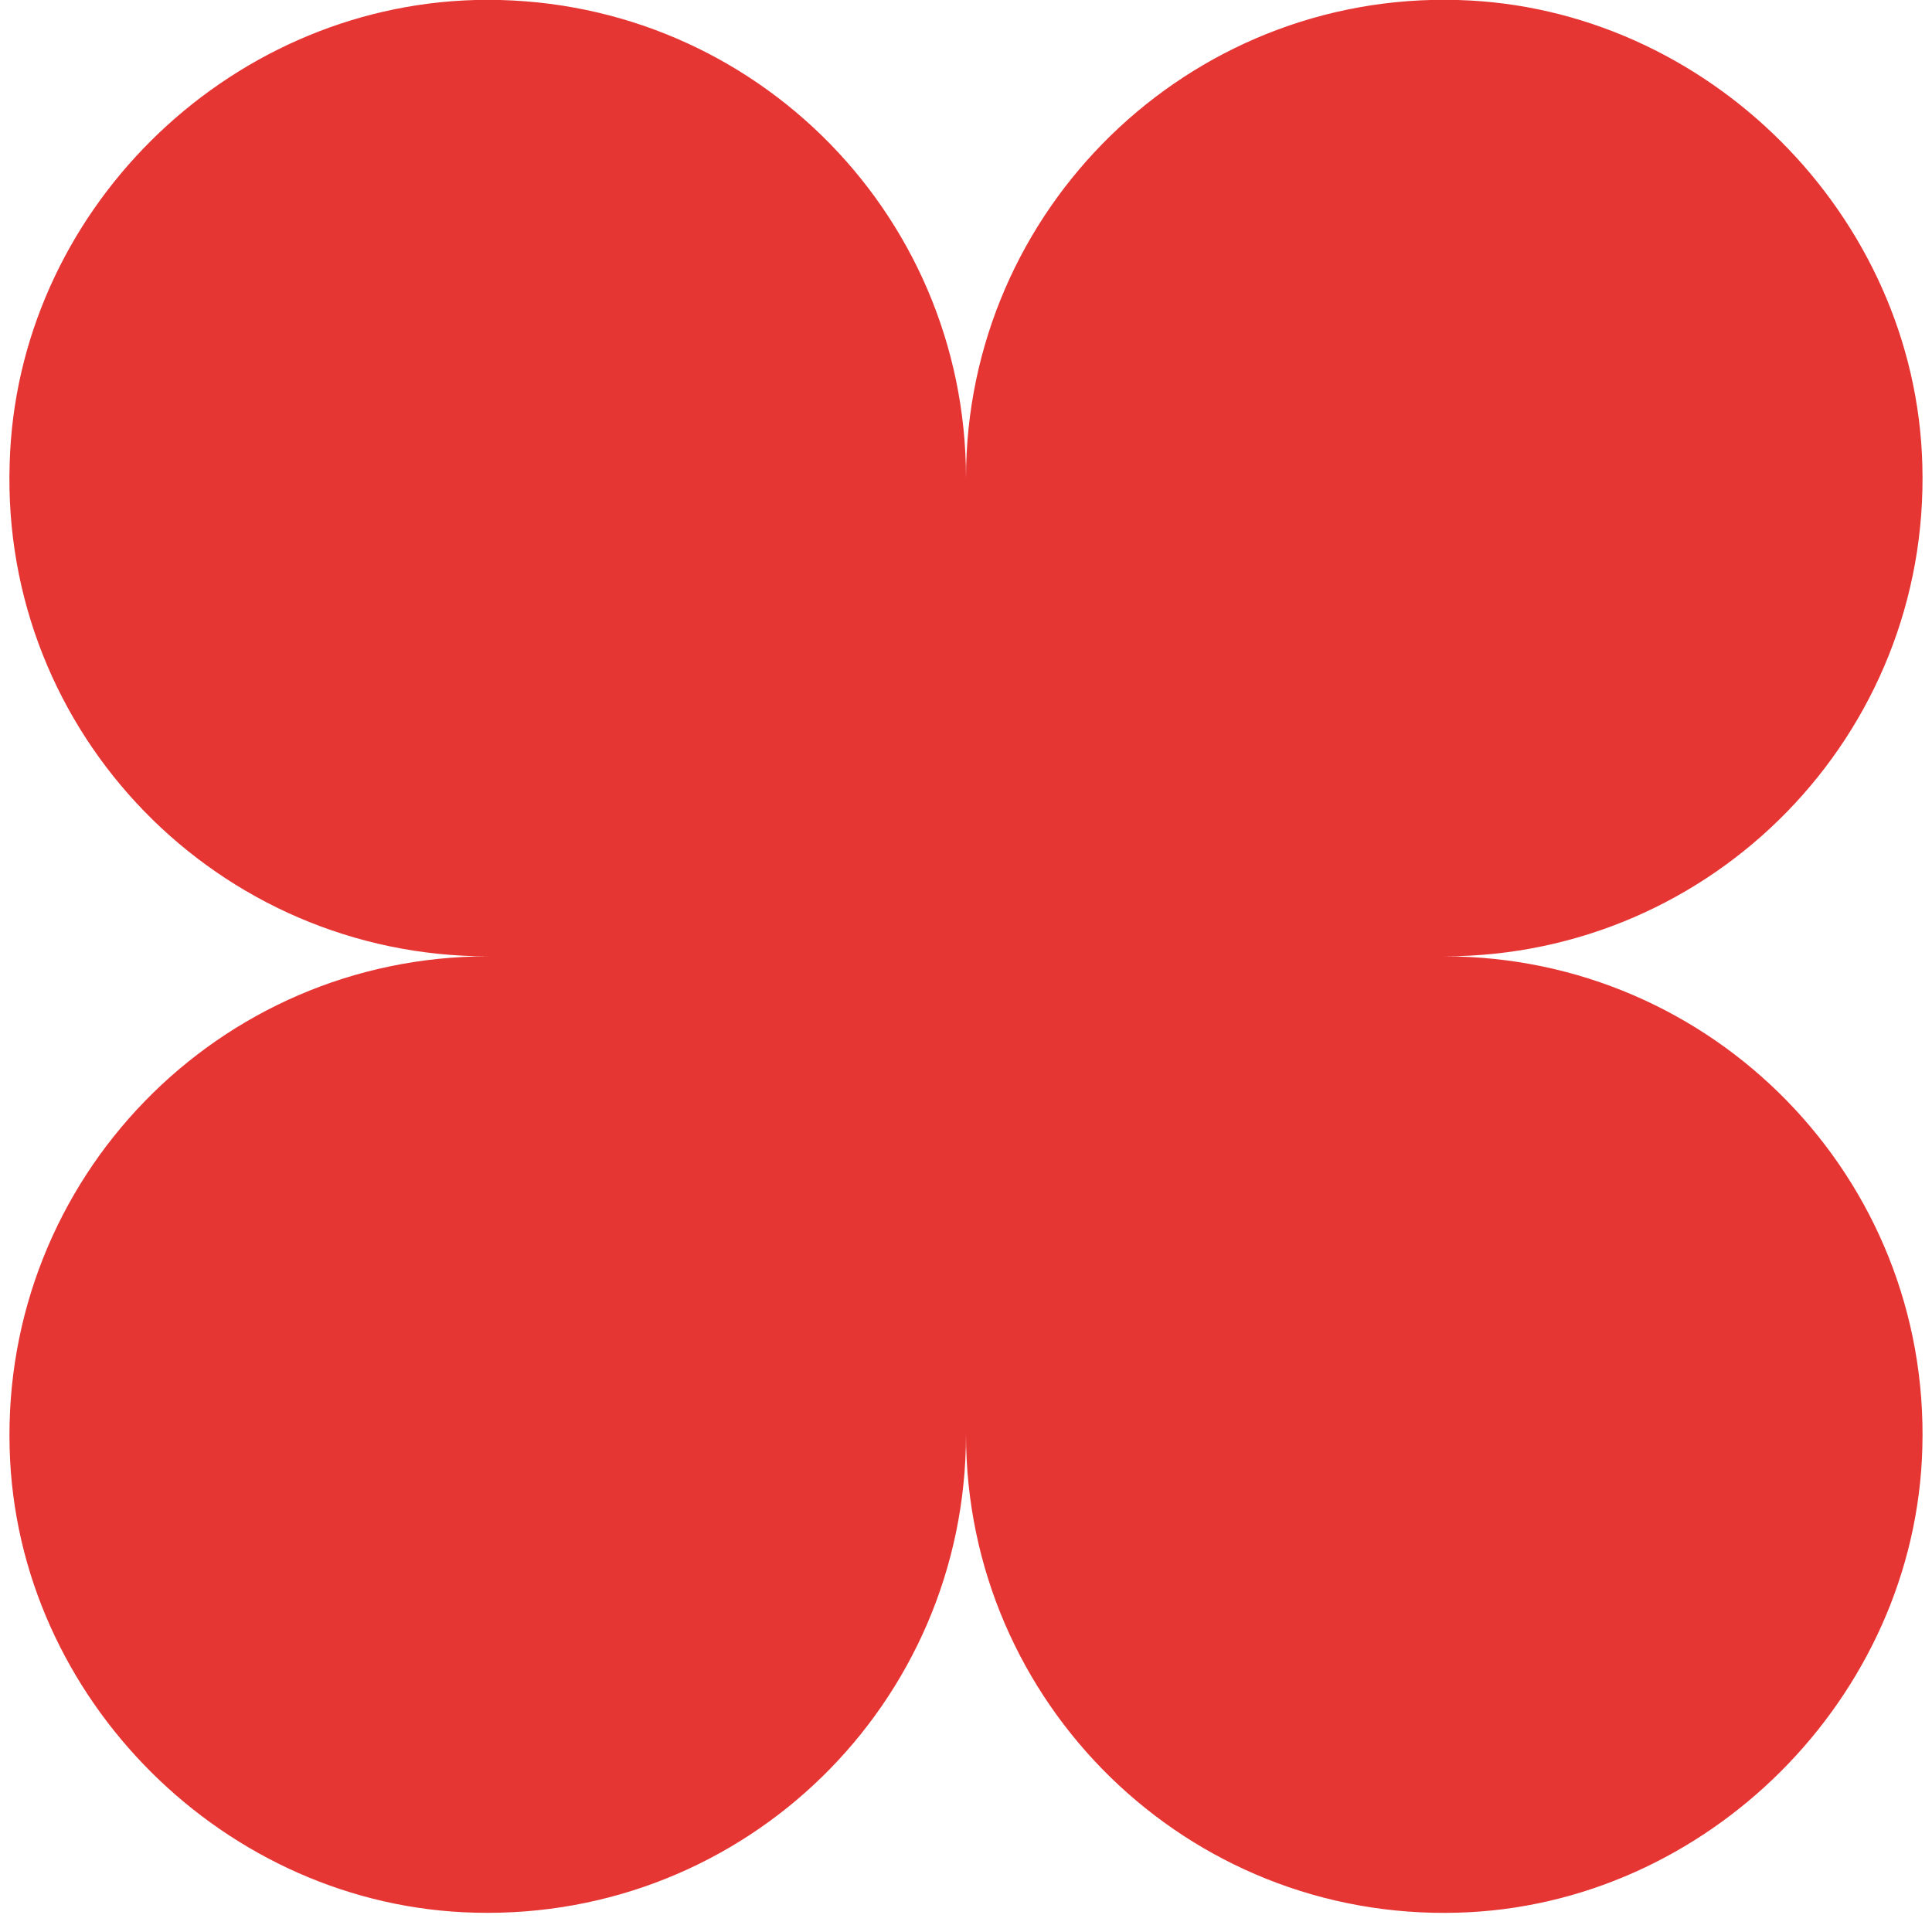 <?xml version="1.0" encoding="utf-8"?>
<!-- Generator: Adobe Illustrator 21.1.0, SVG Export Plug-In . SVG Version: 6.00 Build 0)  -->
<svg version="1.1" xmlns="http://www.w3.org/2000/svg" xmlns:xlink="http://www.w3.org/1999/xlink" x="0px" y="0px"
	 viewBox="0 0 200 200" style="enable-background:new 0 0 200 200;" xml:space="preserve">
<style type="text/css">
	.st0{display:none;}
	.st1{display:inline;}
	.st2{fill:none;stroke:#000000;stroke-linecap:round;stroke-linejoin:round;stroke-miterlimit:10;}
	.st3{fill:none;stroke:#000000;stroke-width:4.625;stroke-linecap:round;stroke-linejoin:round;stroke-miterlimit:10;}
	.st4{display:inline;fill:#41638E;}
	.st5{display:inline;fill:#A9887D;}
	.st6{display:inline;fill:#E63634;}
	.st7{display:inline;fill:#79C47E;}
	.st8{display:inline;fill:#4888C8;}
	.st9{display:inline;fill:#FDD20A;}
	.st10{display:inline;fill:#3D62AE;}
	.st11{display:inline;fill:#EF452B;}
	.st12{display:inline;fill:#C76893;}
	.st13{display:inline;fill:#C74F49;}
	.st14{display:inline;fill:#E1C8E1;}
	.st15{display:inline;fill:#F6D7E7;}
	.st16{display:inline;fill:#C4AEA9;}
	.st17{display:inline;fill:#F8E7B7;}
	.st18{display:inline;fill:#D9E699;}
	.st19{display:inline;fill:#583919;}
	.st20{display:inline;fill:#F4EB23;}
	.st21{display:inline;fill:#70C059;}
	.st22{fill:none;stroke:#E63634;stroke-width:4.625;stroke-miterlimit:10;}
	.st23{fill:#E63634;}
	.st24{fill:#F4EB23;}
	.st25{fill:none;stroke:#F4EB23;stroke-width:4.625;stroke-miterlimit:10;}
	.st26{fill:#D9E699;}
	.st27{fill:none;stroke:#D9E699;stroke-width:4.625;stroke-miterlimit:10;}
	.st28{fill:#41638E;}
	.st29{fill:#A9887D;}
	.st30{fill:#79C47E;}
	.st31{fill:#4888C8;}
	.st32{fill:#FDD20A;}
	.st33{fill:#3D62AE;}
	.st34{fill:#EF452B;}
	.st35{fill:#C76893;}
	.st36{fill:#C74F49;}
	.st37{fill:#E1C8E1;}
	.st38{fill:#F6D7E7;}
	.st39{fill:#C4AEA9;}
	.st40{fill:#F8E7B7;}
	.st41{fill:#583919;}
	.st42{fill:#70C059;}
	.st43{fill:none;stroke:#3D62AE;stroke-width:4.625;stroke-miterlimit:10;}
	.st44{fill:none;stroke:#E1C8E1;stroke-width:4.625;stroke-miterlimit:10;}
	.st45{fill:none;stroke:#70C059;stroke-width:4.625;stroke-miterlimit:10;}
</style>
<g id="Layer_1" class="st0">
	<path class="st1" d="M49.2,198c-25.8-0.6-47.5-22.1-48.2-48c-0.8-28,21.6-51,49.5-51C22.6,99,0.1,76,1,48C1.7,22.1,23.3,0.7,49.2,0
		c28-0.7,50.8,21.7,50.8,49.5C100,21.7,123-0.8,150.9,0c25.8,0.7,47.4,22.3,48.1,48.1c0.8,28-21.7,50.9-49.5,50.9
		c27.8,0,50.3,22.9,49.5,50.9c-0.7,25.8-22.3,47.4-48.1,48.1c-28,0.8-50.9-21.7-50.9-49.5C100,176.3,77.2,198.7,49.2,198z"/>
</g>
<g id="colours_1">
	<path class="st23" d="M49.2,198c-25.8-0.6-47.5-22.1-48.2-48c-0.8-28,21.6-51,49.5-51C22.6,99,0.1,76,1,48
		C1.7,22.1,23.3,0.7,49.2,0c28-0.7,50.8,21.7,50.8,49.5C100,21.7,123-0.8,150.9,0c25.8,0.7,47.4,22.3,48.1,48.1
		c0.8,28-21.7,50.9-49.5,50.9c27.8,0,50.3,22.9,49.5,50.9c-0.7,25.8-22.3,47.4-48.1,48.1c-28,0.8-50.9-21.7-50.9-49.5
		C100,176.3,77.2,198.7,49.2,198z"/>
</g>
<g id="colours_2" class="st0">
	<path class="st10" d="M49.2,198c-25.8-0.6-47.5-22.1-48.2-48c-0.8-28,21.6-51,49.5-51C22.6,99,0.1,76,1,48
		C1.7,22.1,23.3,0.7,49.2,0c28-0.7,50.8,21.7,50.8,49.5C100,21.7,123-0.8,150.9,0c25.8,0.7,47.4,22.3,48.1,48.1
		c0.8,28-21.7,50.9-49.5,50.9c27.8,0,50.3,22.9,49.5,50.9c-0.7,25.8-22.3,47.4-48.1,48.1c-28,0.8-50.9-21.7-50.9-49.5
		C100,176.3,77.2,198.7,49.2,198z"/>
</g>
</svg>
